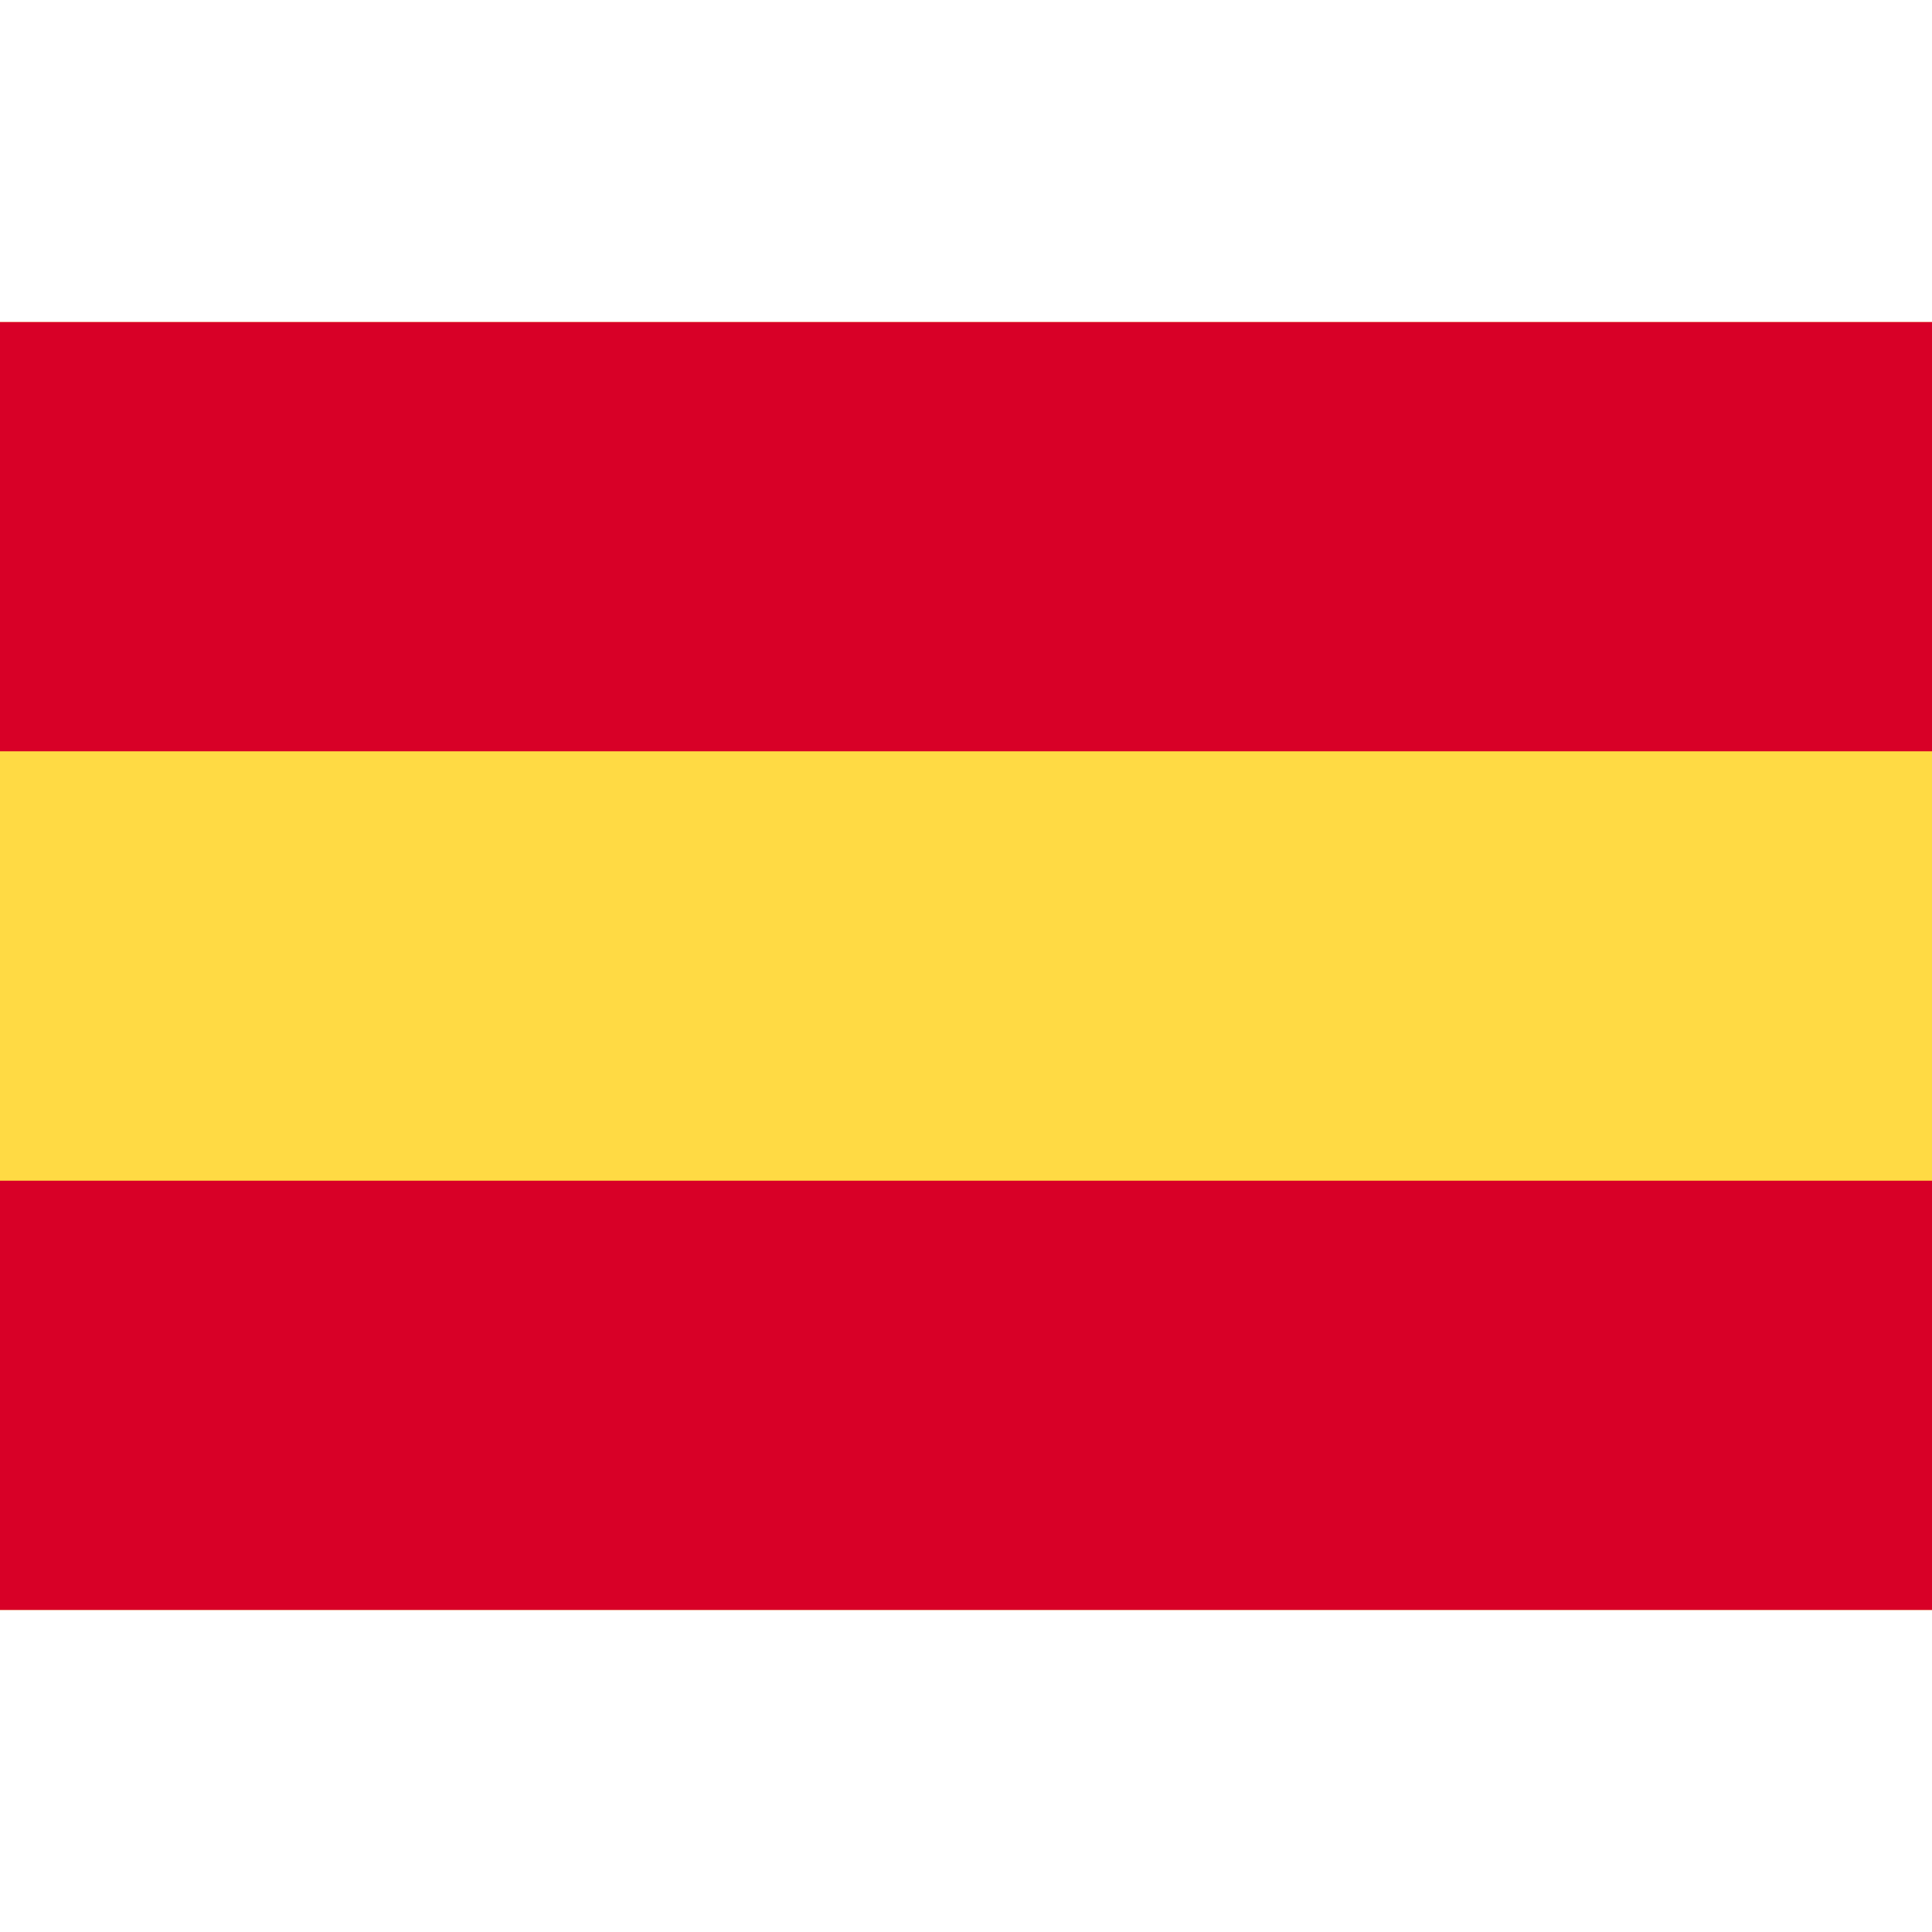 <svg width="16" height="16" viewBox="0 0 16 16" fill="none" xmlns="http://www.w3.org/2000/svg">
<path d="M16 2.667H0V13.333H16V2.667Z" fill="#FFDA44"/>
<path d="M16 2.667H0V6.222H16V2.667Z" fill="#D80027"/>
<path d="M16 9.778H0V13.333H16V9.778Z" fill="#D80027"/>
</svg>

